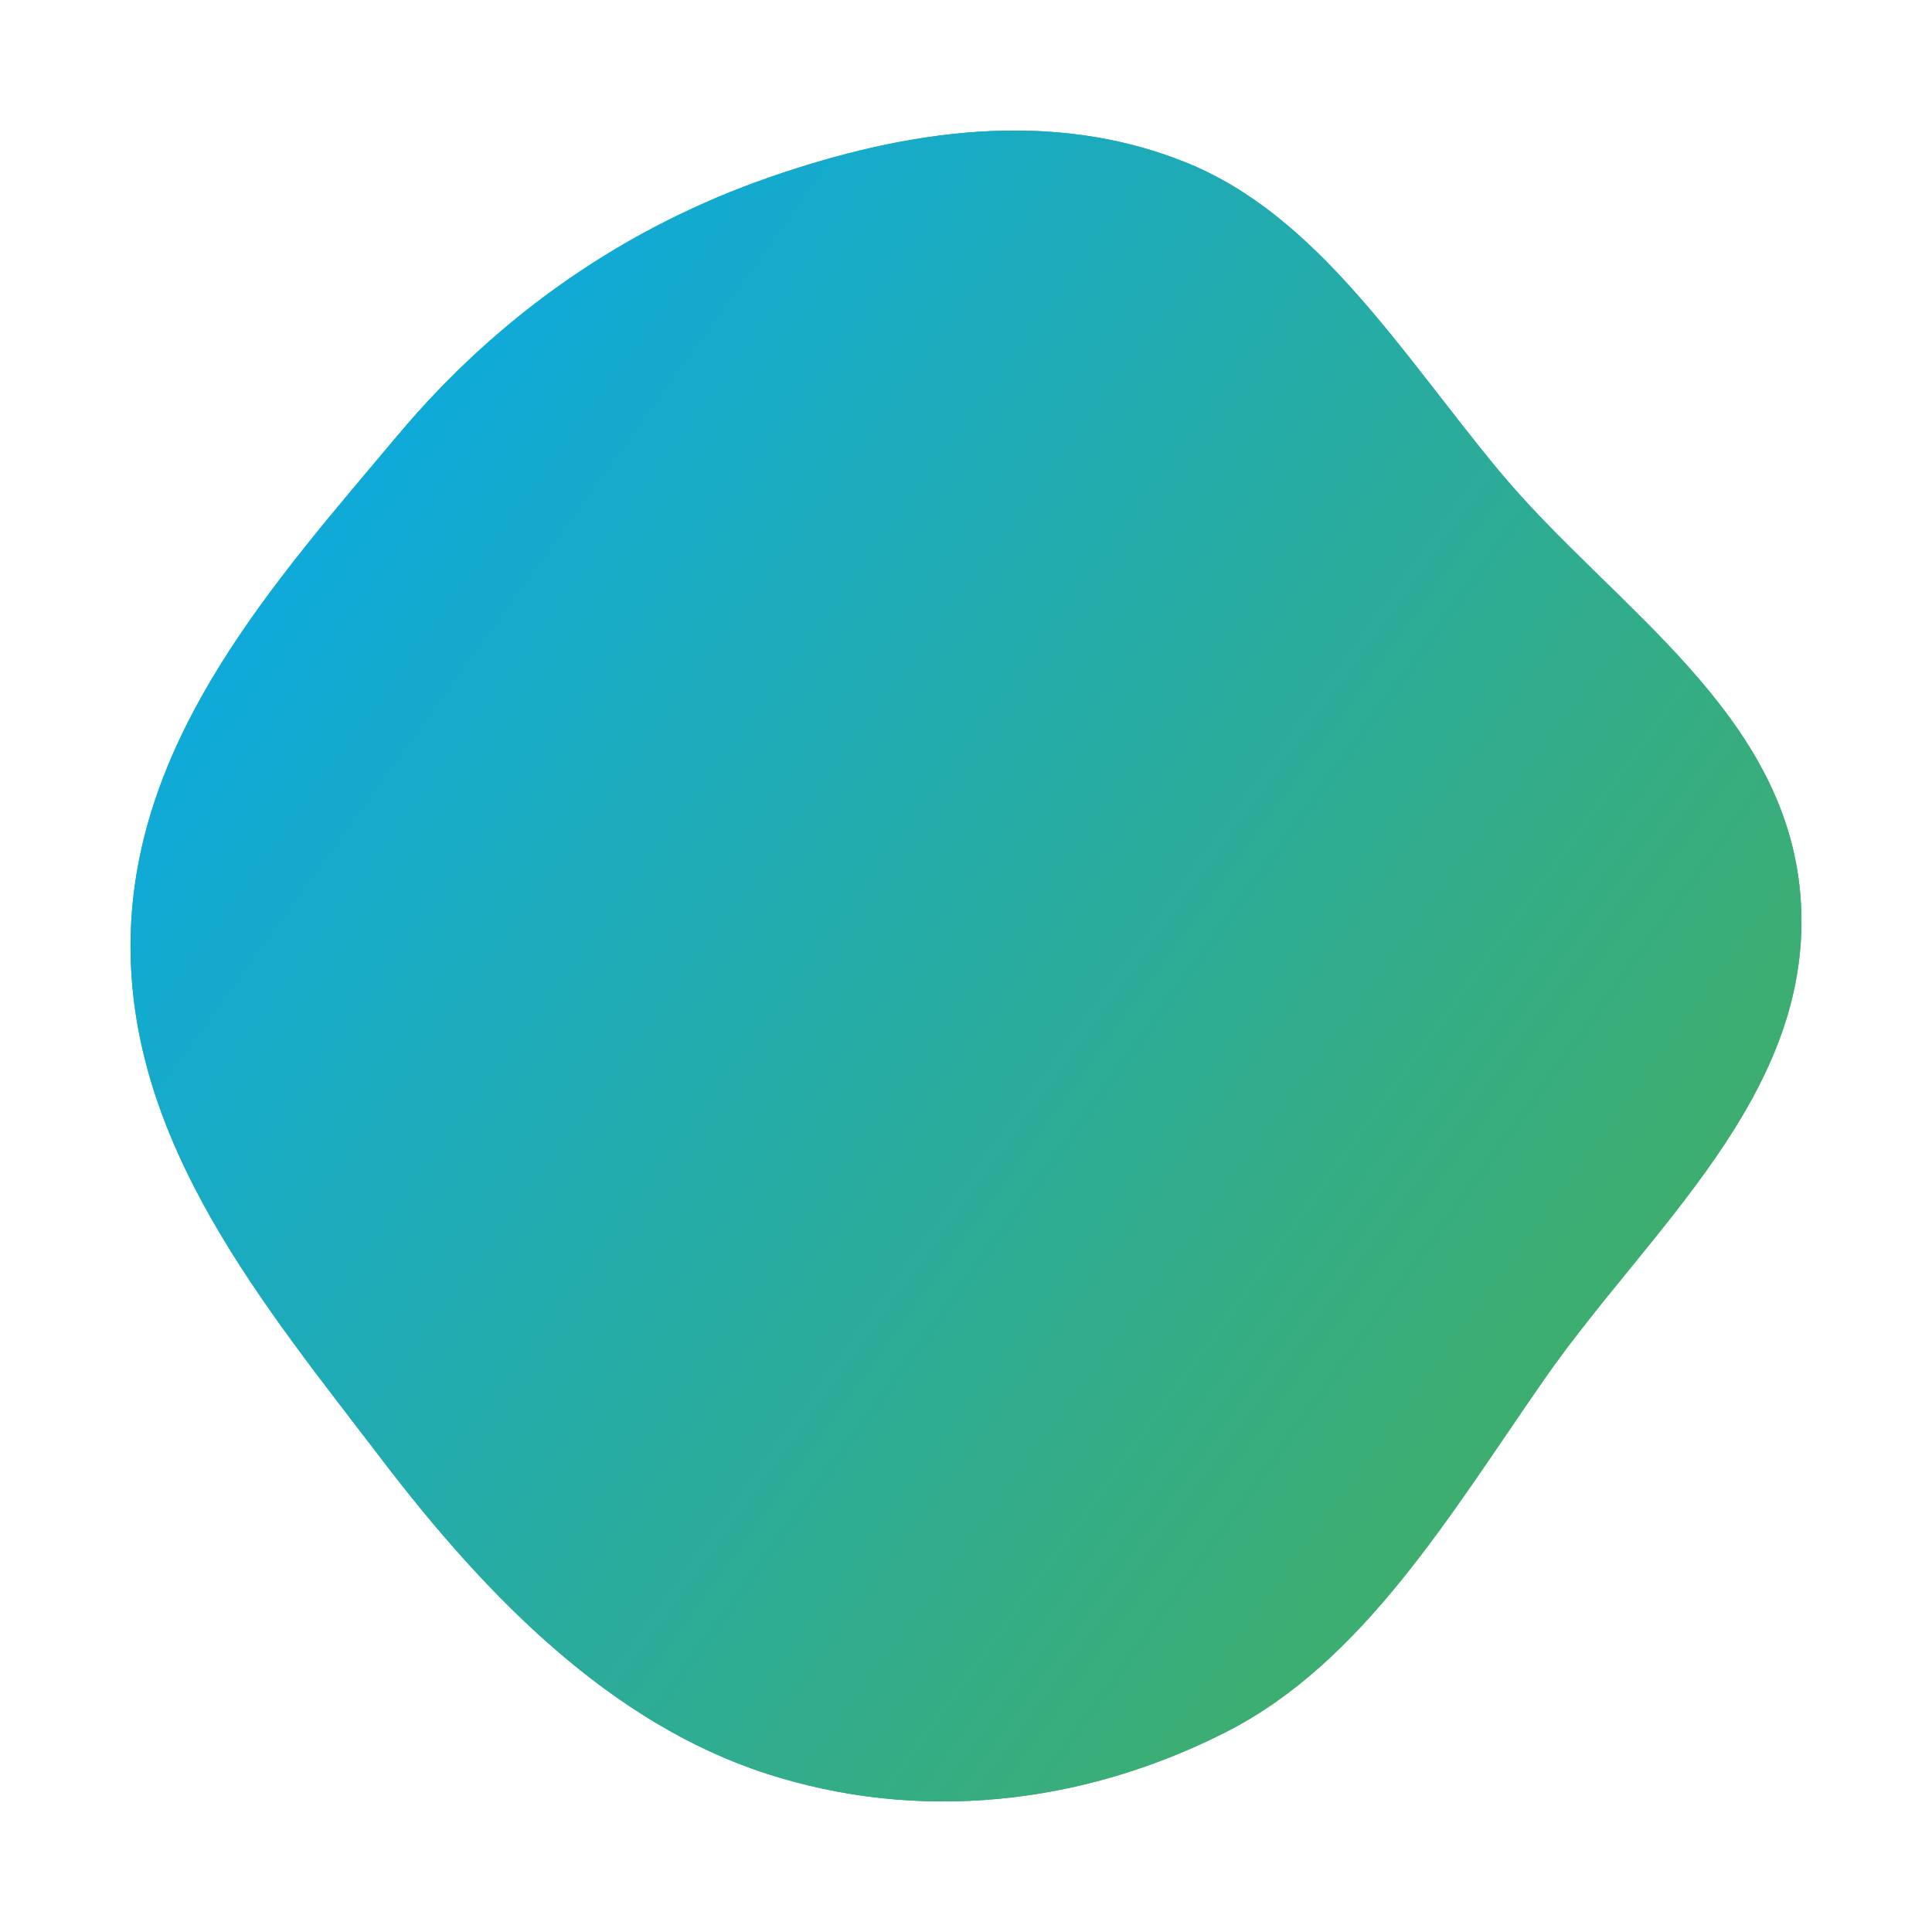 <svg width="740" height="740" viewBox="0 0 740 740" fill="none" xmlns="http://www.w3.org/2000/svg">
    <g filter="url(#a)">
        <path fill-rule="evenodd" clip-rule="evenodd"
            d="M591.484 528.316c-36.267 52.134-69.421 108.491-122.034 135.169-55.333 28.057-117.749 34.677-175.851 15.874-59.181-19.151-106.541-66.782-147.497-120.514-44.396-58.246-97.301-120.868-96.081-199.05 1.211-77.637 55.812-137.621 102.198-192.923 39.753-47.393 88.384-80.21 142.698-99.04 52.215-18.103 107.742-26.357 159.25-5.645 50.489 20.303 82.51 72.896 119.735 117.83 43.66 52.703 112.234 93.23 115.94 166.654 3.707 73.439-58.736 124.687-98.358 181.645"
            fill="url(#b)" />
    </g>
    <path fill-rule="evenodd" clip-rule="evenodd"
        d="M591.484 528.316c-36.267 52.134-69.421 108.491-122.034 135.169-55.333 28.057-117.749 34.677-175.851 15.874-59.181-19.151-106.541-66.782-147.497-120.514-44.396-58.246-97.301-120.868-96.081-199.05 1.211-77.637 55.812-137.621 102.198-192.923 39.753-47.393 88.384-80.21 142.698-99.04 52.215-18.103 107.742-26.357 159.25-5.645 50.489 20.303 82.51 72.896 119.735 117.83 43.66 52.703 112.234 93.23 115.94 166.654 3.707 73.439-58.736 124.687-98.358 181.645"
        fill="url(#c)" />
    <defs>
        <linearGradient id="b" x1="690.259" y1="689.818" x2="-33.825" y2="165.838" gradientUnits="userSpaceOnUse">
            <stop stop-color="#4CAF50" />
            <stop offset="1" stop-color="#03A9F4" />
        </linearGradient>
        <linearGradient id="c" x1="690.259" y1="689.818" x2="-33.825" y2="165.838" gradientUnits="userSpaceOnUse">
            <stop stop-color="#4CAF50" />
            <stop offset="1" stop-color="#03A9F4" />
        </linearGradient>
        <filter id="a" x="0" y="0" width="740" height="740" filterUnits="userSpaceOnUse"
            color-interpolation-filters="sRGB">
            <feFlood flood-opacity="0" result="BackgroundImageFix" />
            <feBlend in="SourceGraphic" in2="BackgroundImageFix" result="shape" />
            <feGaussianBlur stdDeviation="25" result="effect1_foregroundBlur_851_2592" />
        </filter>
    </defs>
</svg>